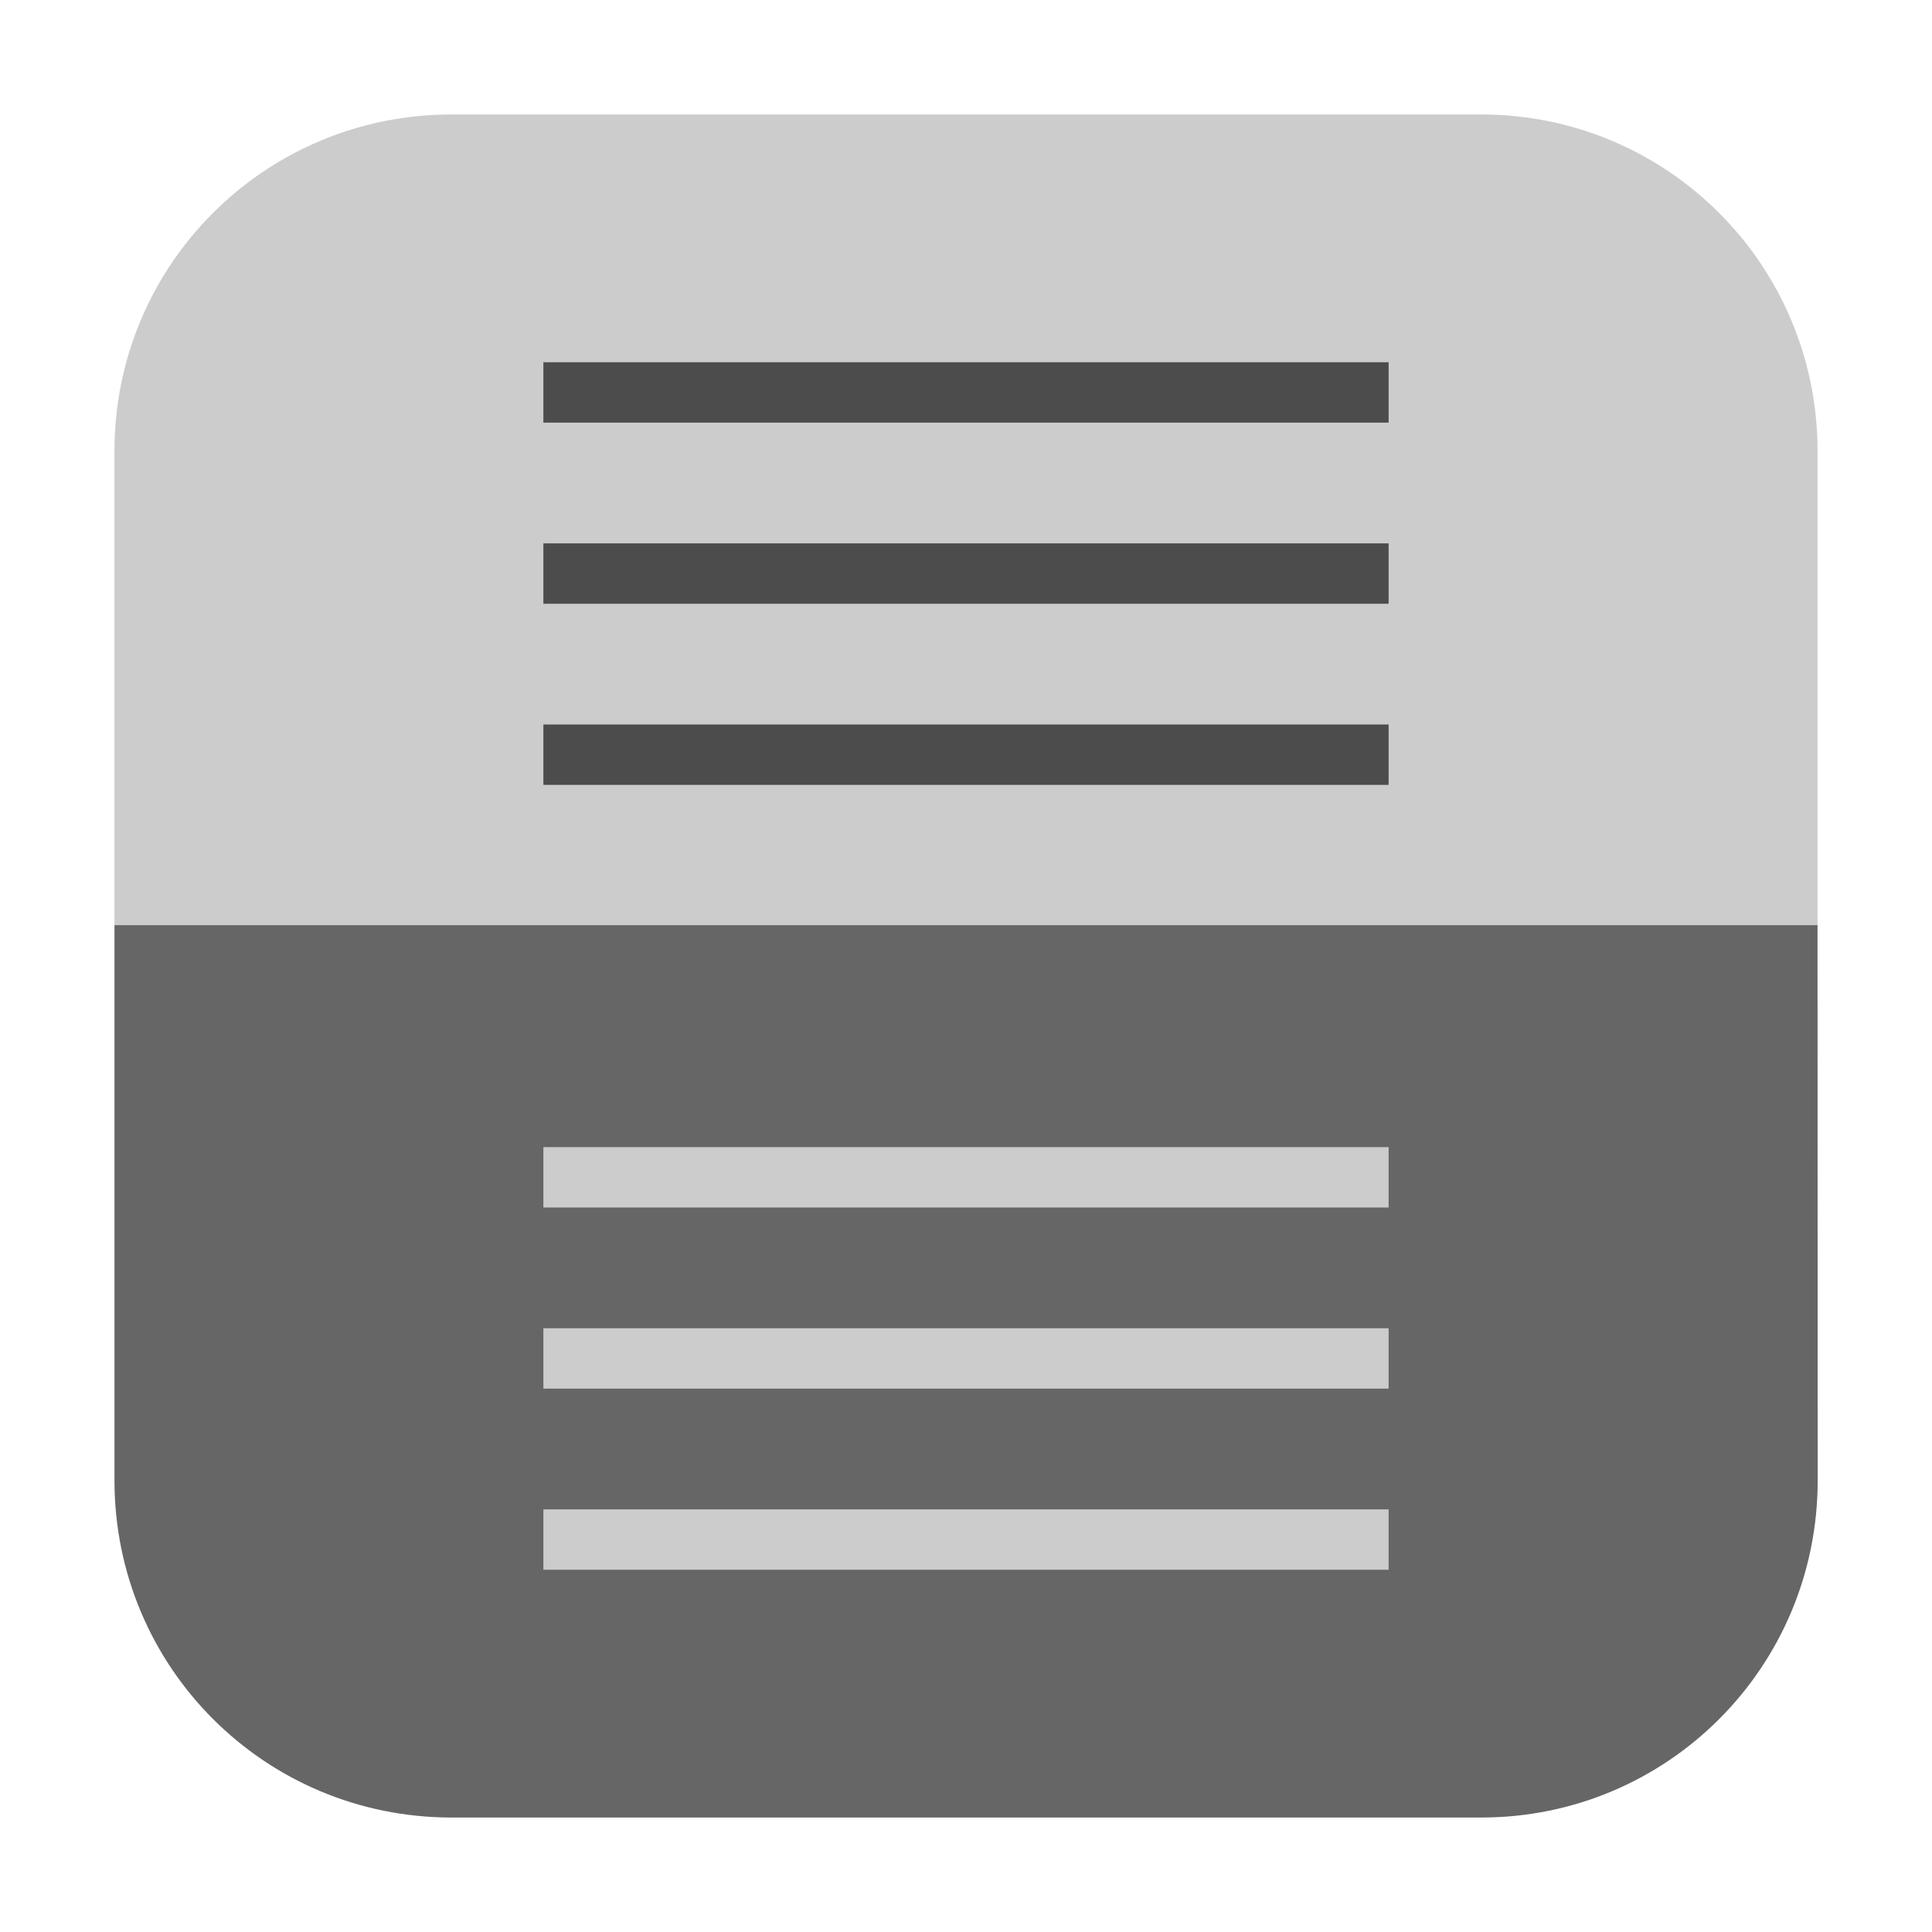 <svg height="12pt" viewBox="0 0 12 12" width="12pt" xmlns="http://www.w3.org/2000/svg"><path d="m11.289 5.746h-10.578v3.449c0 1.16.934 2.094 2.094 2.094h6.395c1.156 0 2.09-.934 2.09-2.094zm0 0" fill="#666" fill-rule="evenodd"/><path d="m2.805.711c-1.16 0-2.094.934-2.094 2.09v2.945h10.578v-2.945c0-1.156-.934-2.09-2.09-2.09zm0 0" fill="#ccc" fill-rule="evenodd"/><g fill="#4c4c4c"><path d="m3.375 2.25h5.25v.375h-5.25zm0 0"/><path d="m3.375 3.375h5.25v.375h-5.25zm0 0"/><path d="m3.375 4.5h5.25v.375h-5.25zm0 0"/></g><g fill="#ccc"><path d="m3.375 7.125h5.25v.375h-5.25zm0 0"/><path d="m3.375 8.25h5.25v.375h-5.25zm0 0"/><path d="m3.375 9.375h5.25v.375h-5.25zm0 0"/></g></svg>